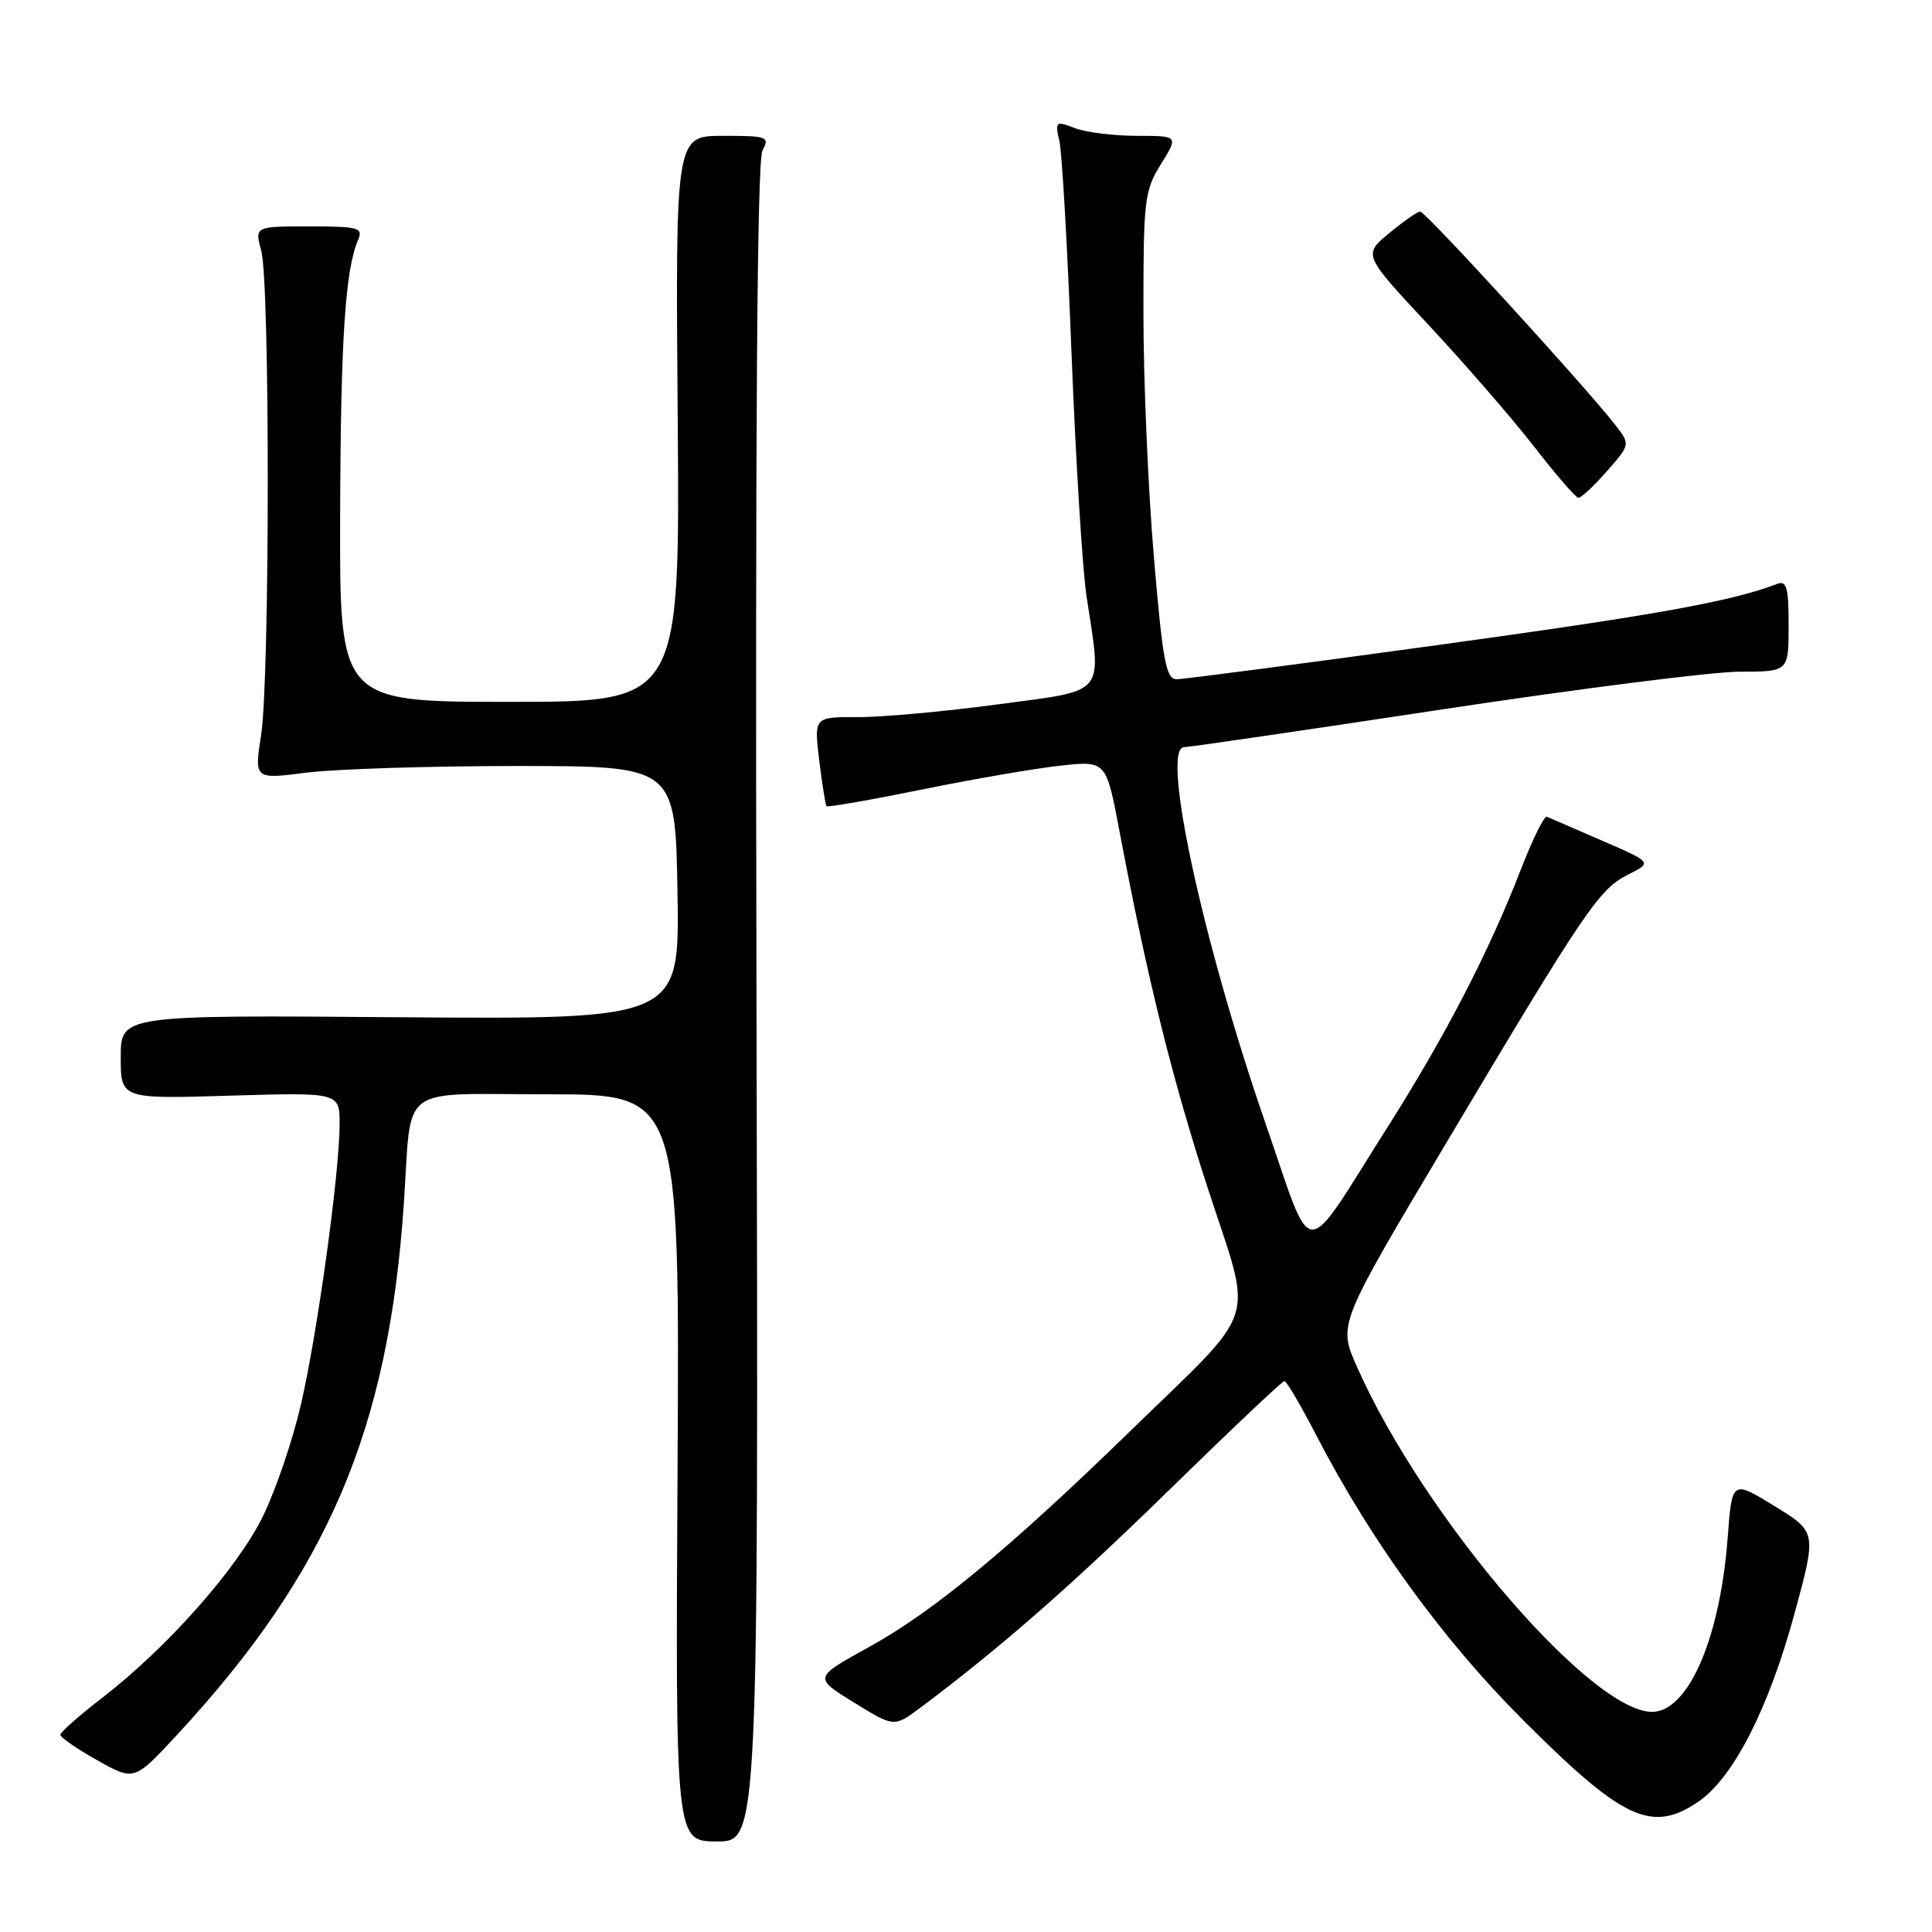 <?xml version="1.0" encoding="UTF-8" standalone="no"?>
<!DOCTYPE svg PUBLIC "-//W3C//DTD SVG 1.1//EN" "http://www.w3.org/Graphics/SVG/1.1/DTD/svg11.dtd" >
<svg xmlns="http://www.w3.org/2000/svg" xmlns:xlink="http://www.w3.org/1999/xlink" version="1.1" viewBox="0 0 256 256">
 <g >
 <path fill="currentColor"
d=" M 100.24 132.95 C 100.07 57.24 100.31 21.28 101.03 19.95 C 102.01 18.11 101.71 18.00 95.79 18.00 C 89.50 18.00 89.50 18.00 89.80 55.50 C 90.09 93.00 90.09 93.00 67.55 93.00 C 45.00 93.00 45.00 93.00 45.07 68.25 C 45.14 44.87 45.74 35.78 47.46 31.75 C 48.14 30.18 47.49 30.00 40.98 30.00 C 33.75 30.00 33.75 30.00 34.62 33.25 C 35.78 37.54 35.76 89.84 34.60 97.38 C 33.69 103.27 33.69 103.27 40.60 102.38 C 44.39 101.90 56.95 101.50 68.50 101.50 C 89.50 101.50 89.50 101.50 89.77 118.29 C 90.05 135.07 90.05 135.07 53.02 134.79 C 16.00 134.50 16.00 134.50 16.00 140.06 C 16.00 145.62 16.00 145.62 30.50 145.18 C 45.00 144.75 45.00 144.75 45.00 148.95 C 45.00 155.31 42.10 176.41 39.90 186.00 C 38.83 190.68 36.57 197.36 34.87 200.85 C 31.49 207.79 22.19 218.30 13.48 225.02 C 10.46 227.34 8.00 229.53 8.00 229.87 C 8.00 230.22 10.20 231.74 12.90 233.25 C 17.79 236.00 17.79 236.00 23.50 229.83 C 43.46 208.27 51.48 189.46 53.51 159.50 C 54.60 143.39 52.48 145.00 72.61 145.00 C 90.05 145.00 90.05 145.00 89.78 194.50 C 89.50 244.00 89.50 244.00 95.00 244.00 C 100.50 244.00 100.50 244.00 100.24 132.95 Z  M 225.02 238.75 C 229.66 235.60 234.38 226.37 237.80 213.74 C 240.72 202.99 240.72 202.99 235.11 199.55 C 229.50 196.11 229.50 196.11 228.92 203.81 C 227.95 216.62 224.01 226.12 219.40 226.80 C 211.73 227.91 188.71 201.31 179.75 180.99 C 177.32 175.48 177.32 175.48 191.61 151.49 C 210.07 120.49 211.88 117.82 215.73 115.89 C 218.95 114.28 218.95 114.28 212.28 111.39 C 208.61 109.80 205.32 108.38 204.97 108.22 C 204.62 108.07 203.07 111.22 201.52 115.22 C 197.30 126.11 191.54 137.24 183.84 149.38 C 172.35 167.50 174.17 167.58 167.64 148.72 C 159.32 124.64 153.78 99.00 156.91 99.00 C 157.57 99.00 172.96 96.75 191.10 94.00 C 209.24 91.25 226.99 89.00 230.54 89.00 C 237.00 89.00 237.00 89.00 237.00 82.89 C 237.00 77.81 236.74 76.88 235.46 77.38 C 229.41 79.70 219.41 81.50 190.54 85.47 C 172.41 87.96 156.84 90.00 155.92 90.00 C 154.50 90.00 154.07 87.66 152.89 73.75 C 152.13 64.81 151.51 50.30 151.51 41.50 C 151.50 26.47 151.64 25.27 153.83 21.75 C 156.16 18.00 156.16 18.00 150.65 18.00 C 147.61 18.00 143.92 17.54 142.44 16.98 C 139.87 16.00 139.78 16.07 140.38 18.73 C 140.73 20.25 141.45 32.98 141.99 47.00 C 142.54 61.02 143.43 75.42 143.97 79.00 C 146.00 92.35 146.80 91.37 132.25 93.33 C 125.24 94.27 116.88 95.04 113.68 95.02 C 107.86 95.00 107.86 95.00 108.55 100.75 C 108.94 103.91 109.37 106.64 109.53 106.82 C 109.68 106.99 115.36 106.00 122.15 104.62 C 128.94 103.23 137.22 101.81 140.54 101.45 C 146.57 100.79 146.57 100.79 148.34 110.15 C 152.04 129.74 155.33 143.01 160.14 157.76 C 166.05 175.85 167.02 172.84 149.85 189.54 C 133.76 205.20 123.62 213.58 115.15 218.24 C 107.80 222.29 107.80 222.29 113.14 225.58 C 118.47 228.88 118.47 228.88 121.99 226.25 C 132.57 218.33 142.02 210.05 155.09 197.27 C 163.12 189.42 169.91 183.00 170.19 183.00 C 170.47 183.00 172.39 186.26 174.45 190.25 C 181.67 204.17 191.15 217.23 201.69 227.79 C 215.01 241.14 218.85 242.94 225.02 238.75 Z  M 212.92 62.44 C 216.05 58.88 216.05 58.88 213.94 56.19 C 209.74 50.84 188.85 28.00 188.18 28.03 C 187.81 28.04 185.95 29.34 184.06 30.91 C 180.61 33.76 180.61 33.76 189.36 43.13 C 194.16 48.28 200.44 55.52 203.30 59.21 C 206.16 62.90 208.79 65.94 209.15 65.96 C 209.50 65.98 211.20 64.40 212.92 62.44 Z "/>
</g>
</svg>